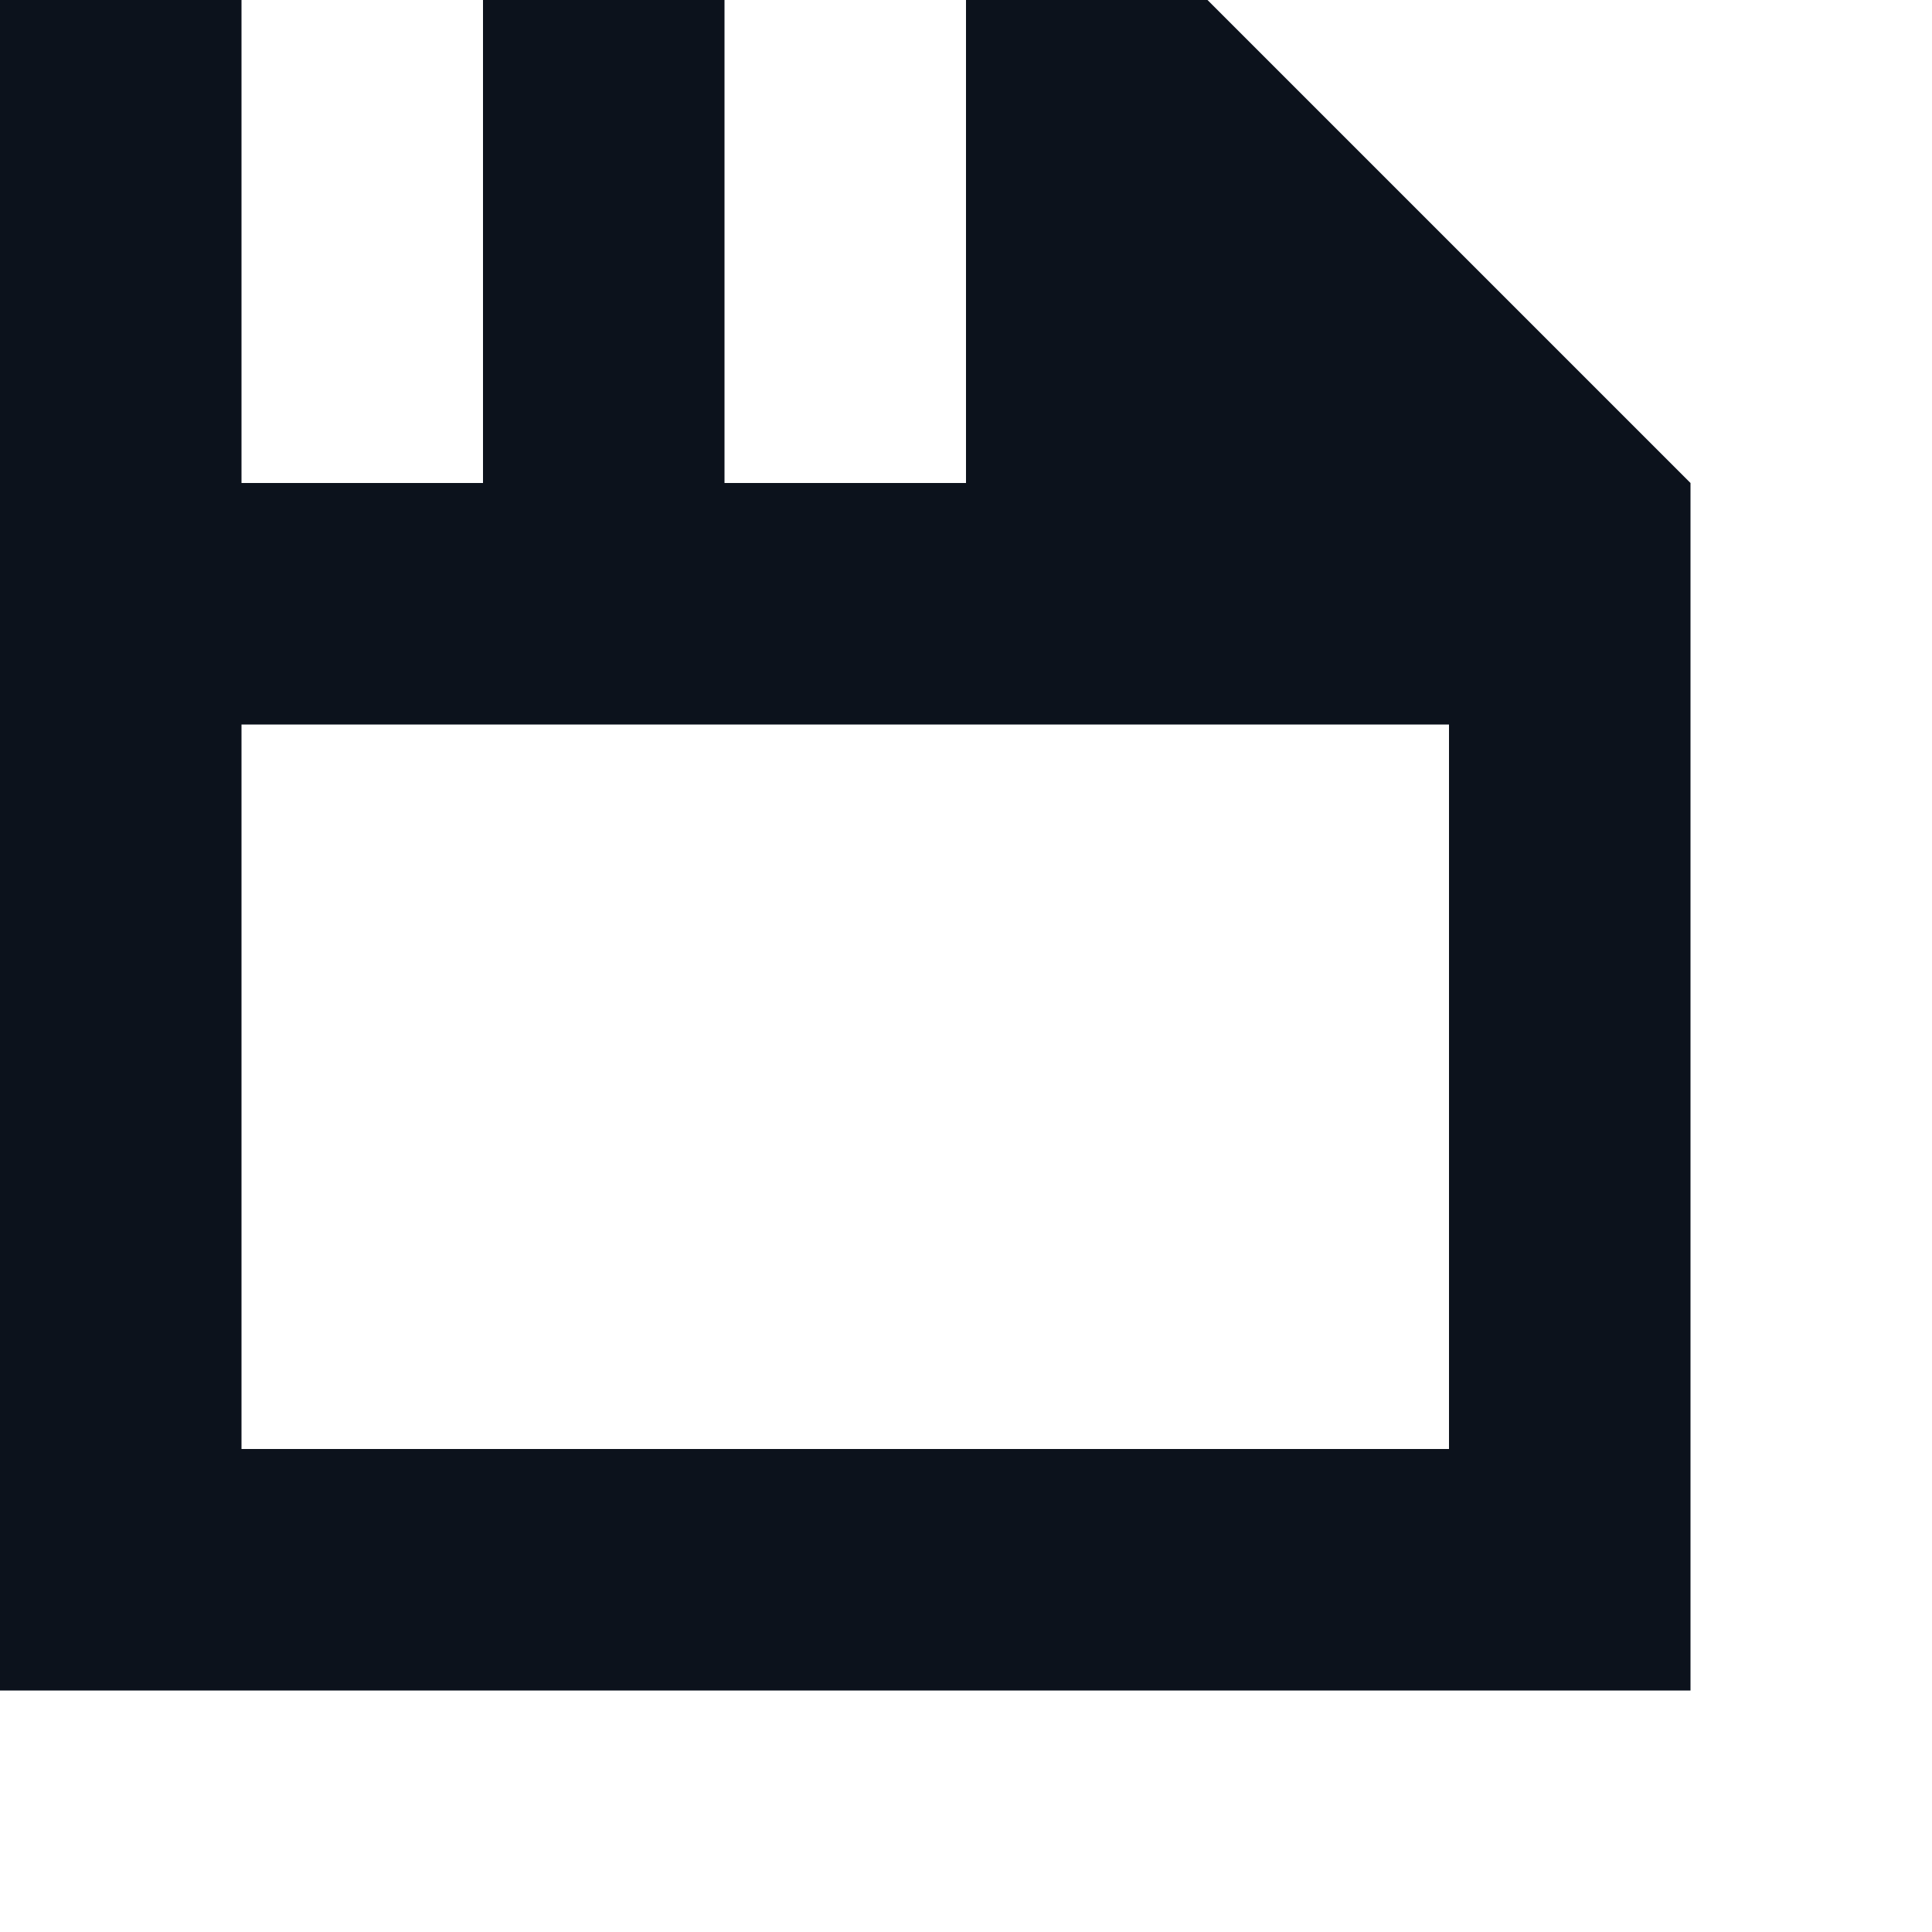 <svg width="8" height="8" viewBox="0 0 8 8" fill="none" xmlns="http://www.w3.org/2000/svg">
<path fill-rule="evenodd" clip-rule="evenodd" d="M1 0H0V2V3V6V7H1H6H7V6V3V2L5 0H4V2L3 2V0H2V2L1 2V0ZM6 6V3H4H3H2H1V6H6Z" fill="#0C121C"/>
</svg>
